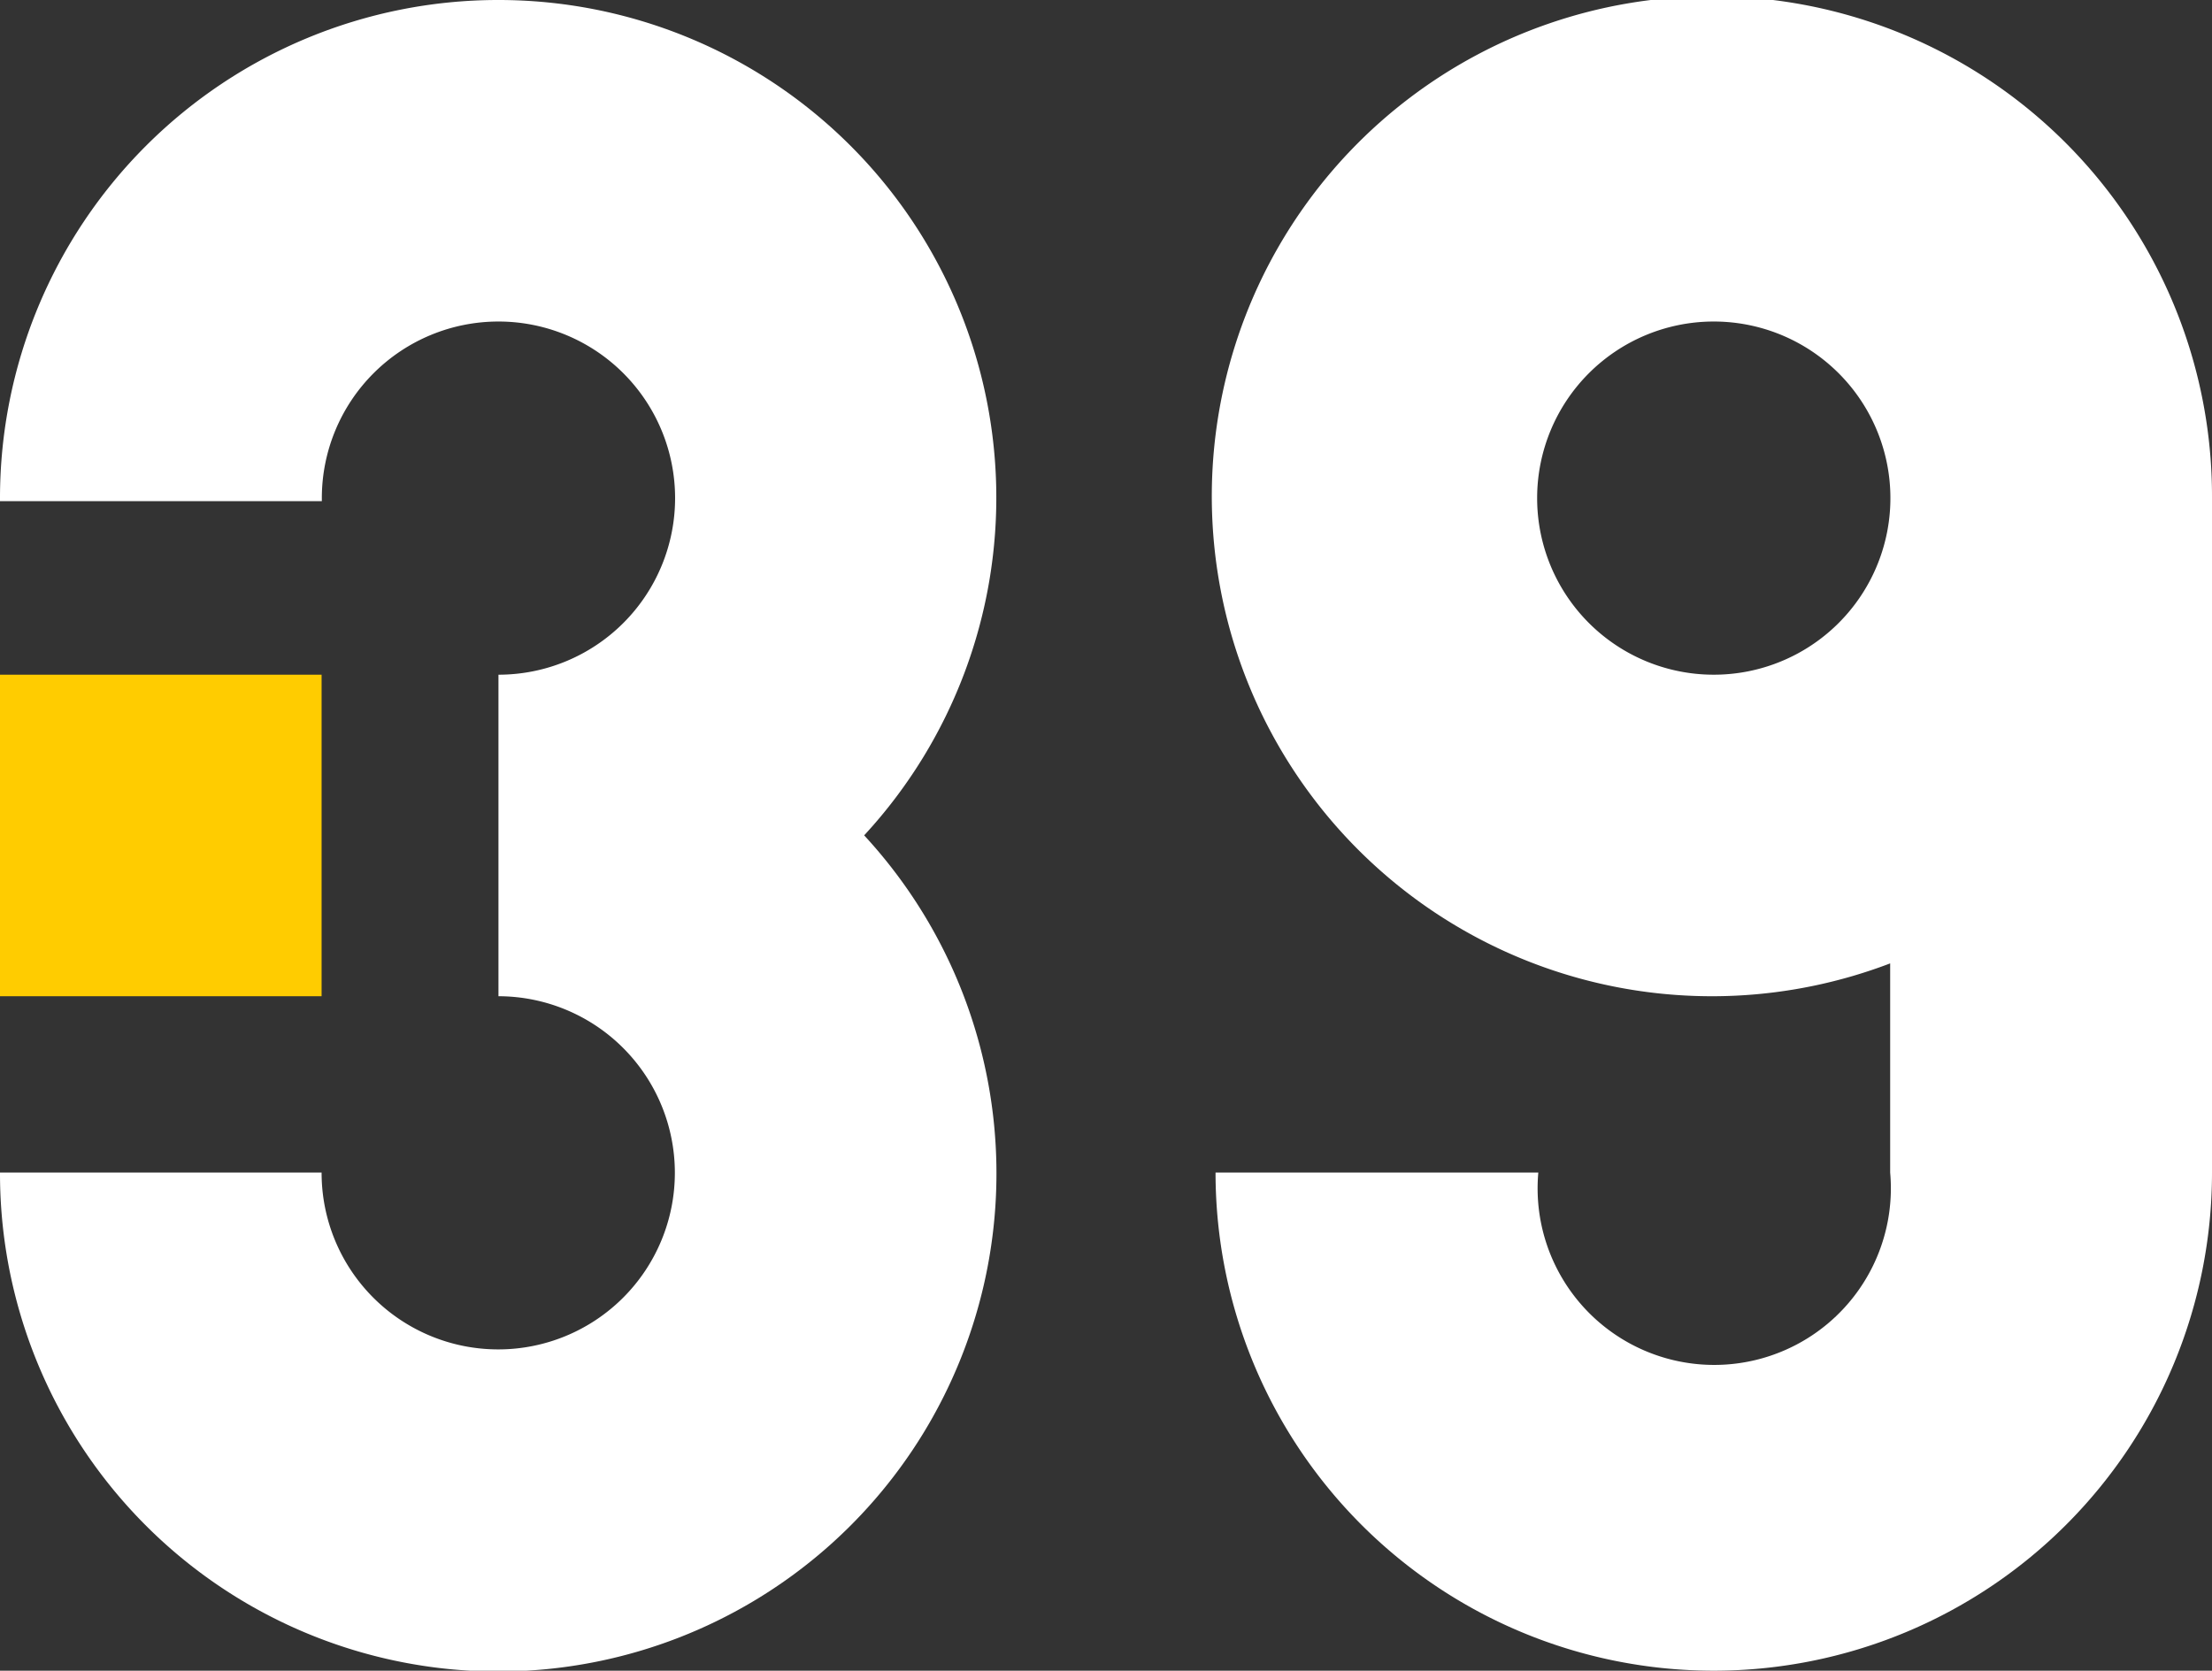 <svg xmlns="http://www.w3.org/2000/svg" viewBox="0 0 94.3 71.24"><rect x="0" y="0" width="94.3" height="71.24" fill="#333333" stroke="none"/><defs><style>.cls-1{fill:#fff;}.cls-2{fill:#fc0;}</style></defs><title>39_whiteAsset 2</title><g id="Layer_2" data-name="Layer 2"><g id="Layer_1-2" data-name="Layer 1"><path class="cls-1" d="M21.24,0A21.24,21.24,0,0,0,0,21.24s0,.09,0,.13H13.72s0-.09,0-.13a7.53,7.53,0,1,1,7.53,7.53V42.48A7.53,7.53,0,1,1,13.71,50H0A21.24,21.24,0,1,0,36.84,35.62,21.22,21.22,0,0,0,21.24,0Z"/><path class="cls-1" d="M94.3,21.24A21.32,21.32,0,1,0,80.58,41.08V50a7.53,7.53,0,1,1-15,0H51.82A21.24,21.24,0,1,0,94.3,50h0V21.24ZM73.05,13.71a7.53,7.53,0,1,1-7.52,7.53A7.53,7.53,0,0,1,73.05,13.71Z"/><rect class="cls-2" y="28.77" width="13.71" height="13.71"/></g></g></svg>